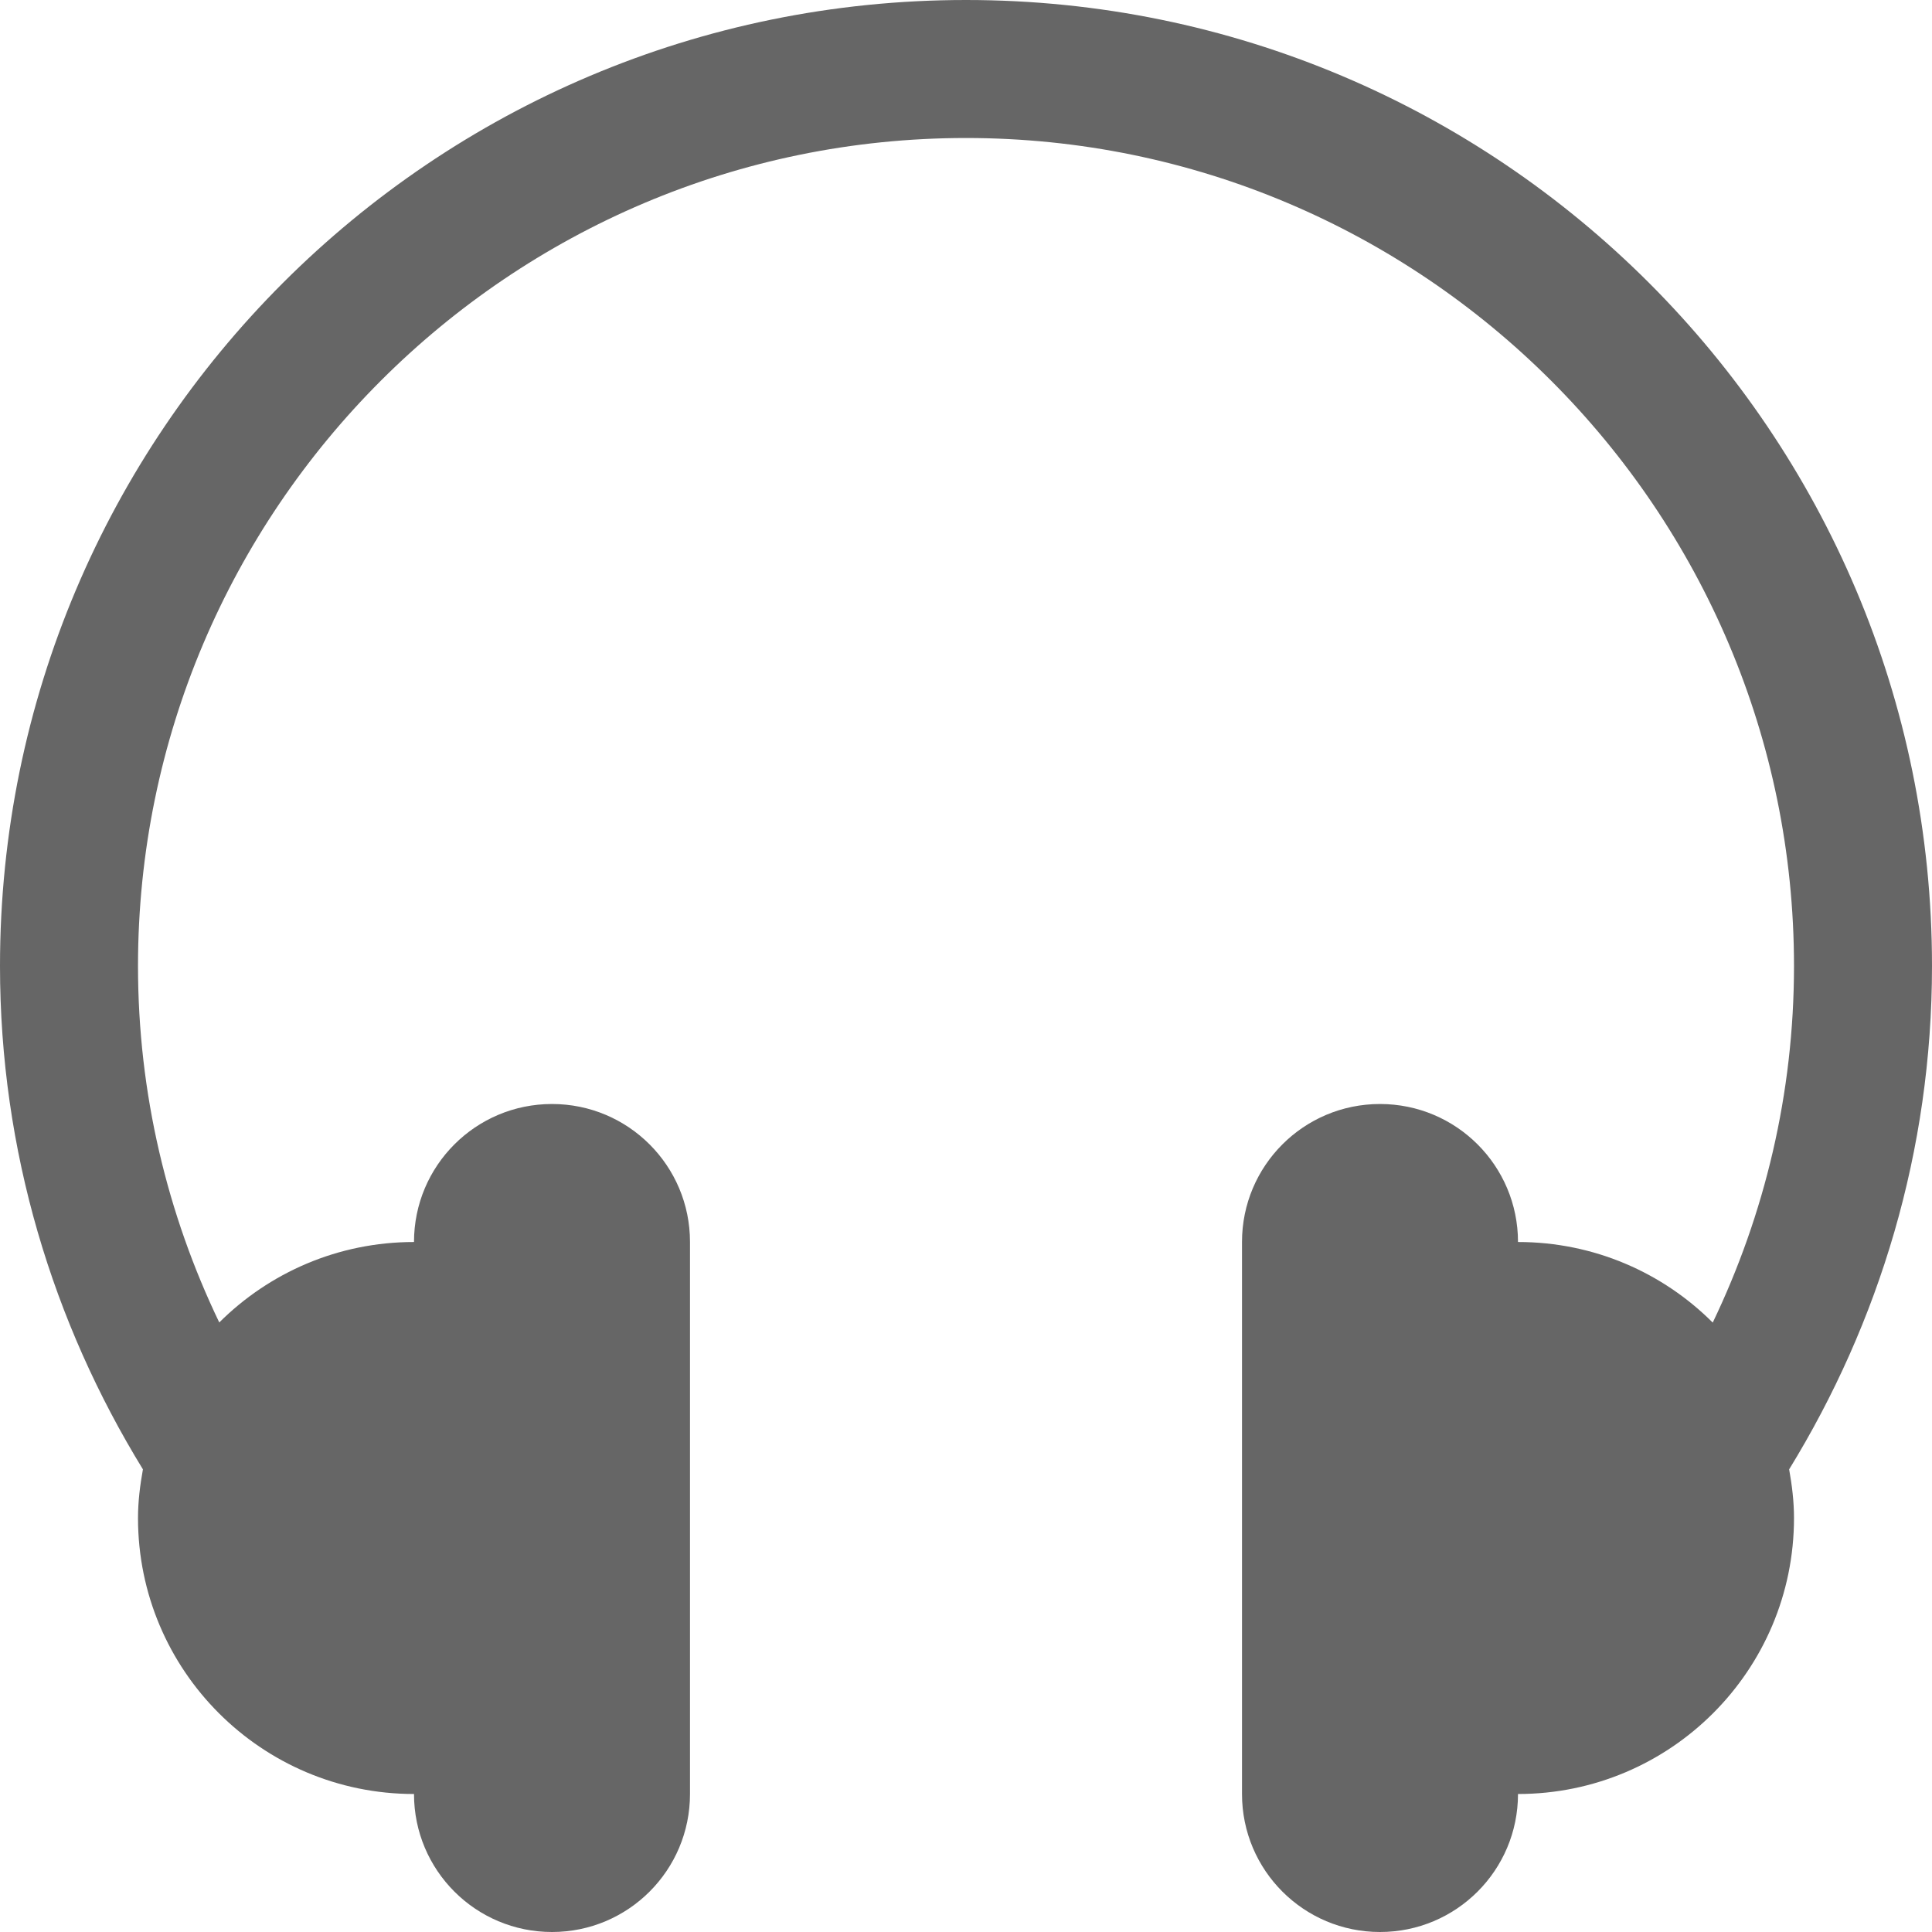 <?xml version="1.0" encoding="iso-8859-1"?>
<!-- Generator: Adobe Illustrator 16.0.0, SVG Export Plug-In . SVG Version: 6.00 Build 0)  -->
<!DOCTYPE svg PUBLIC "-//W3C//DTD SVG 1.1//EN" "http://www.w3.org/Graphics/SVG/1.1/DTD/svg11.dtd">
<svg xmlns="http://www.w3.org/2000/svg" xmlns:xlink="http://www.w3.org/1999/xlink" version="1.1" id="Capa_1" x="0px" y="0px" width="512px" height="512px" viewBox="0 0 448 448" style="enable-background:new 0 0 448 448;" xml:space="preserve">
<g>
	<path d="M414.875,340.719C415.531,344.406,416,348.125,416,352c0,35.344-28.656,64-64,64c0,17.688-14.312,32-32,32   s-32-14.312-32-32V288c0-17.688,14.312-32,32-32s32,14.312,32,32c17.625,0,33.594,7.125,45.156,18.688   C409.188,281.625,416,253.594,416,224c0-105.875-86.125-192-192-192S32,118.125,32,224c0,29.594,6.813,57.625,18.844,82.656   C62.422,295.125,78.375,288,96,288c0-17.688,14.313-32,32-32s32,14.312,32,32v128c0,17.688-14.313,32-32,32s-32-14.312-32-32   c-35.344,0-64-28.656-64-64c0-3.875,0.484-7.625,1.141-11.281C12.266,306.719,0,266.844,0,224C0,100.281,100.281,0,224,0   s224,100.281,224,224C448,266.844,435.75,306.719,414.875,340.719z" fill="#666666"/>
</g>
<g>
</g>
<g>
</g>
<g>
</g>
<g>
</g>
<g>
</g>
<g>
</g>
<g>
</g>
<g>
</g>
<g>
</g>
<g>
</g>
<g>
</g>
<g>
</g>
<g>
</g>
<g>
</g>
<g>
</g>
</svg>
